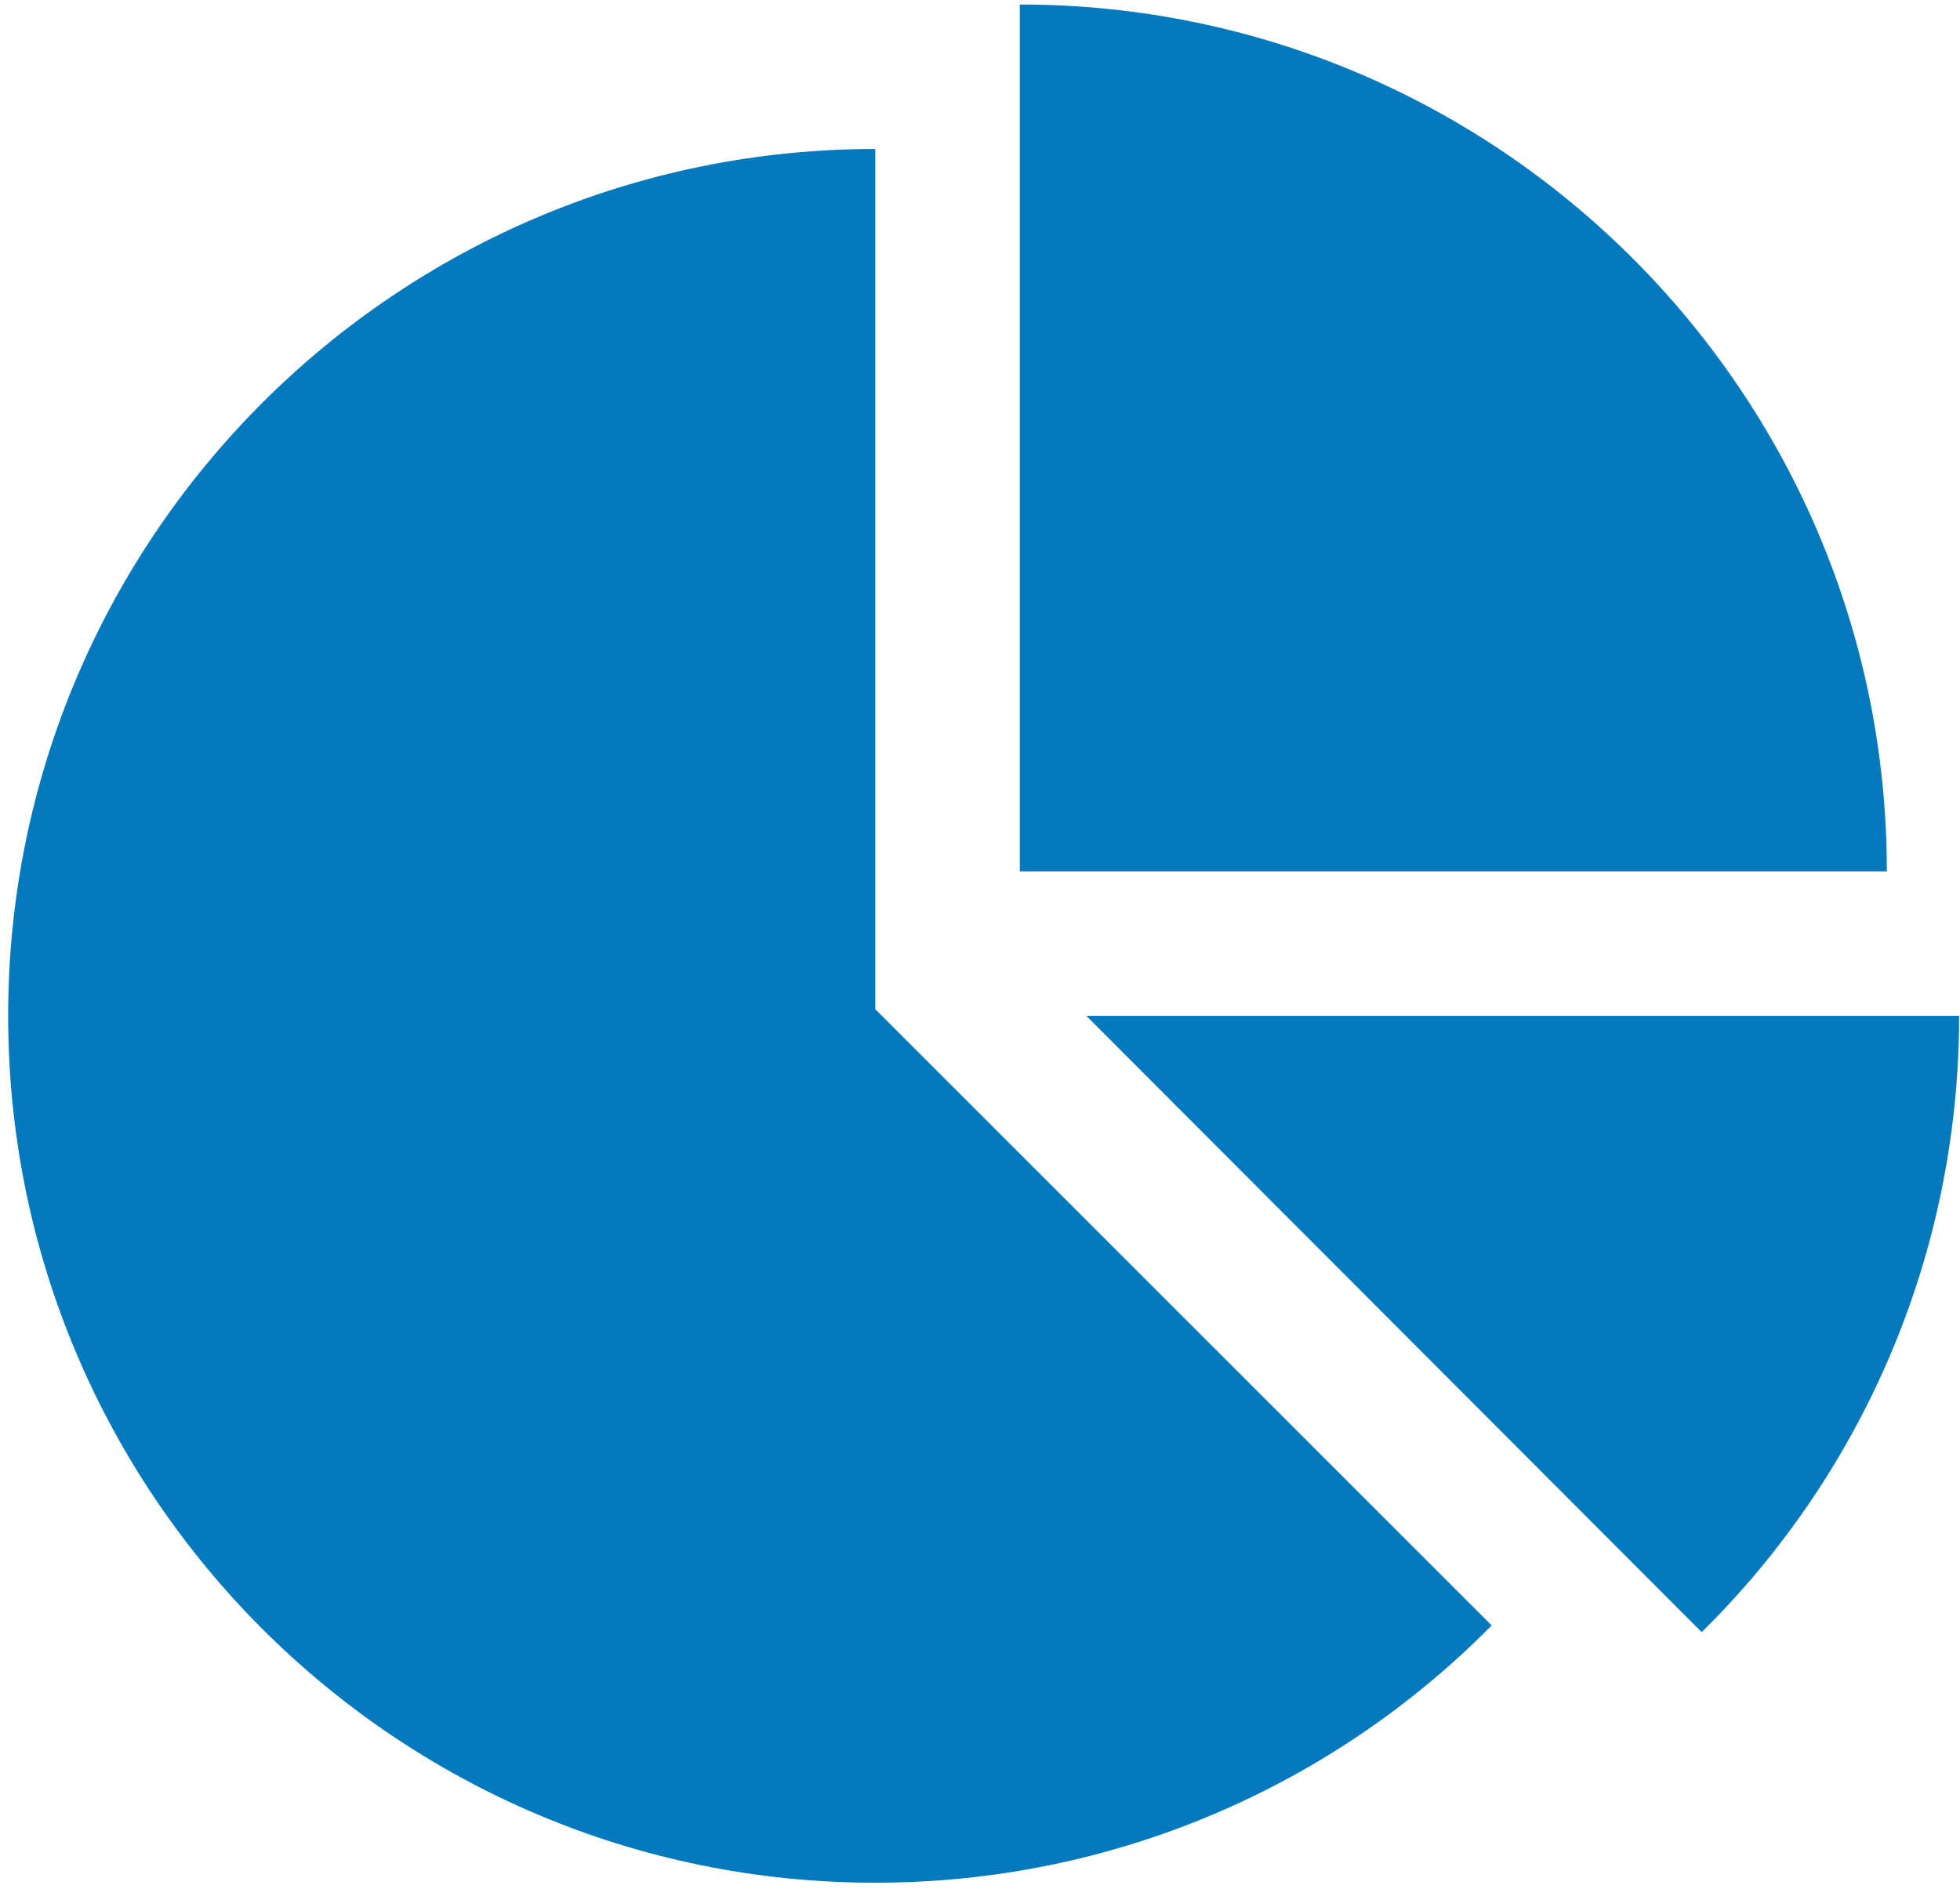 <?xml version="1.0" encoding="UTF-8"?>
<svg width="62px" height="60px" viewBox="0 0 62 60" version="1.1" xmlns="http://www.w3.org/2000/svg" xmlns:xlink="http://www.w3.org/1999/xlink">
    <!-- Generator: Sketch 50 (54983) - http://www.bohemiancoding.com/sketch -->
    <title>pie-chart - FontAwesome</title>
    <desc>Created with Sketch.</desc>
    <defs></defs>
    <g id="Landing" stroke="none" stroke-width="1" fill="none" fill-rule="evenodd">
        <g id="0.0-Landing---Desktop" transform="translate(-156, -928)" fill="#0479BD">
            <g id="Group-4" transform="translate(48, 888)">
                <path d="M135.686,71.929 L155.186,91.429 C150.222,96.464 143.293,99.571 135.686,99.571 C120.543,99.571 108.258,87.286 108.258,72.143 C108.258,57 120.543,44.714 135.686,44.714 L135.686,71.929 Z M142.365,72.143 L169.972,72.143 C169.972,79.75 166.865,86.679 161.829,91.643 L142.365,72.143 Z M167.686,67.571 L140.258,67.571 L140.258,40.143 C155.4,40.143 167.686,52.429 167.686,67.571 Z" id="pie-chart---FontAwesome"></path>
            </g>
        </g>
    </g>
</svg>